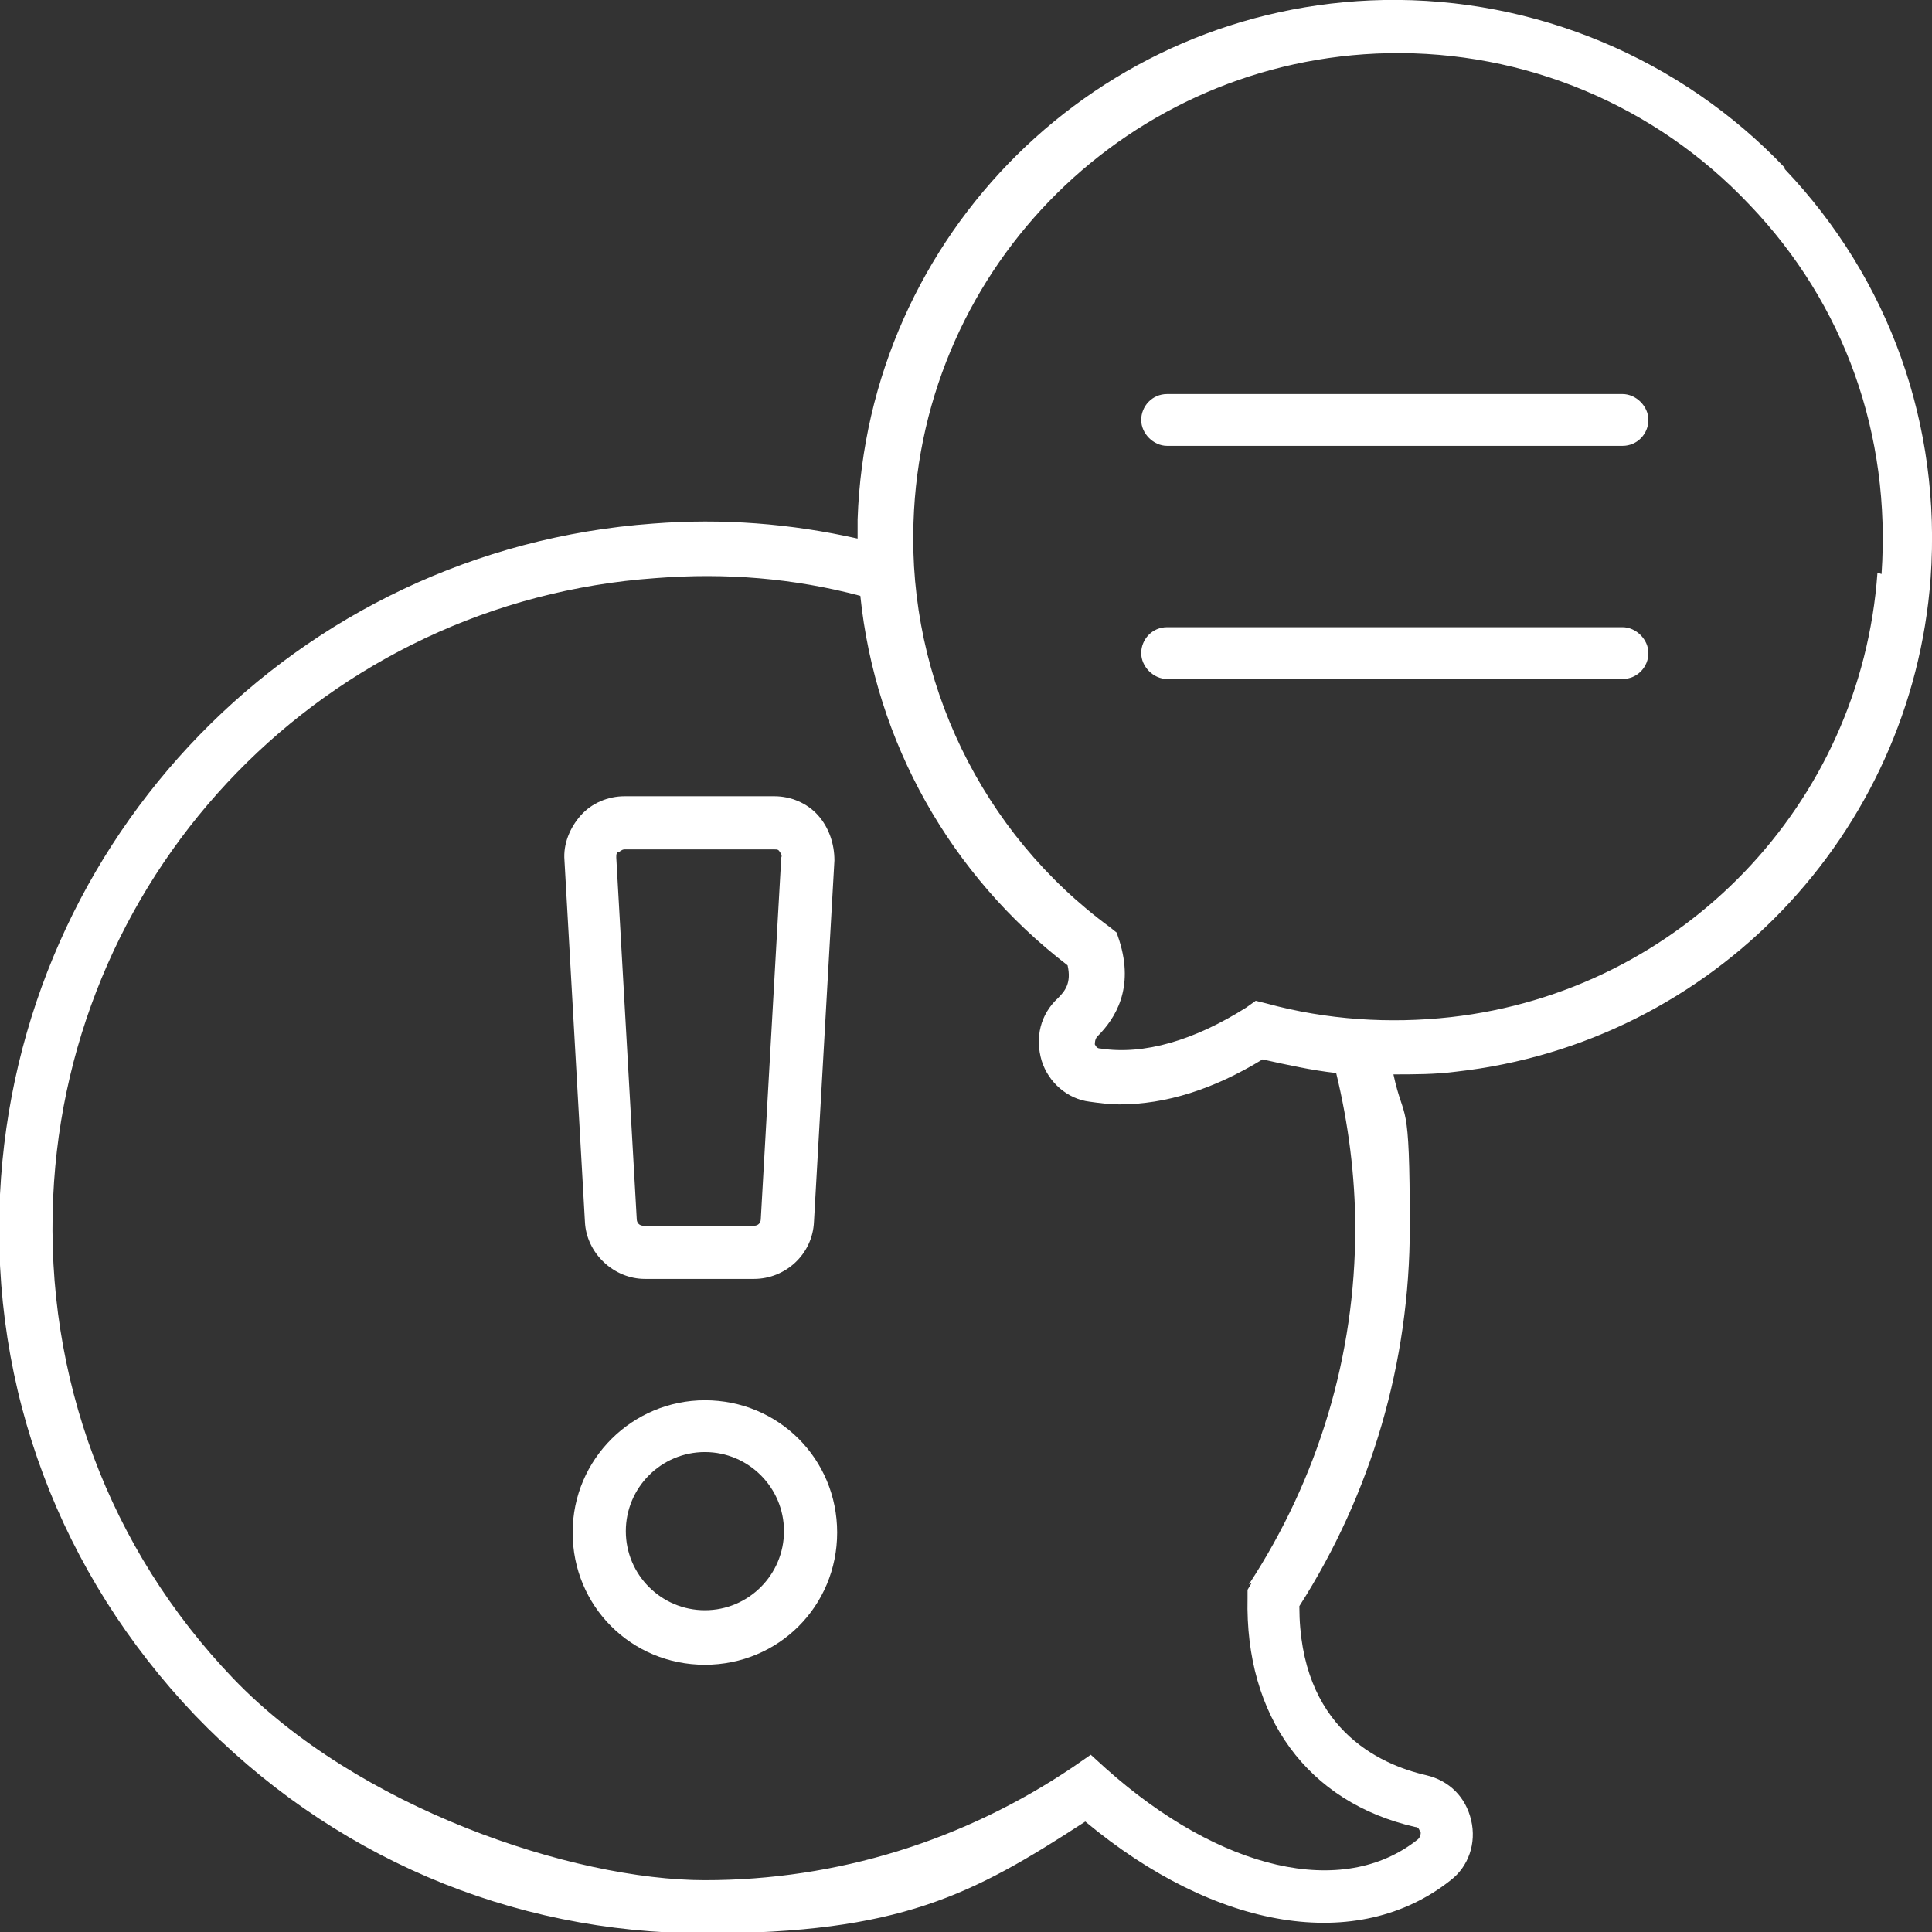 <?xml version="1.0" encoding="UTF-8"?>
<svg id="Warstwa_1" data-name="Warstwa 1" xmlns="http://www.w3.org/2000/svg" version="1.1" viewBox="0 0 141.7 141.7">
  <rect x="0" y="0" width="141.7" height="141.7" fill="#333333" stroke="none"/>
  <defs>
    <style>
      .cls-1 {
        fill: #fff;
        stroke-width: 0px;
      }
    </style>
  </defs>
  <path class="cls-1" d="M130.9,12.3C123.3,4.3,112.6-.2,101.5,0c-21,.4-37.9,17.2-38.6,38.1,0,.5,0,.9,0,1.4-4.9-1.1-9.9-1.5-15-1.1C21.8,40.3,1.3,61.4,0,87.6c-.7,14.3,4.4,27.8,14.3,38.2,9.9,10.3,23.1,16,37.4,16s19.6-2.8,27.9-8.2c9.6,8,20,9.7,26.8,4.3,1.3-1,1.9-2.7,1.5-4.4-.4-1.7-1.6-2.9-3.3-3.3-3.5-.8-9.3-3.5-9.3-12.4,5.3-8.3,8.1-17.9,8.1-27.8s-.4-7.5-1.2-11.2c1.5,0,3.1,0,4.6-.2,18.8-2.1,33.4-17.4,34.8-36.2.8-11.2-3-21.9-10.7-30ZM91.8,116.1l-.3.5v.6c-.2,8.7,4.4,15,12.3,16.8.3,0,.3.3.4.4,0,.1,0,.3-.2.5-5.5,4.4-14.5,2.3-22.9-5.2l-1.1-1-1.3.9c-8,5.4-17.3,8.3-27,8.3s-25.5-5.3-34.6-14.8c-9.1-9.5-13.8-22.1-13.2-35.3,1.1-24.2,20.1-43.7,44.2-45.4,5.1-.4,10.1,0,15,1.3,1.1,10.7,6.6,20.5,15.2,27.1.3,1.3-.2,1.9-.7,2.4-1.3,1.2-1.7,2.9-1.2,4.6.5,1.6,1.9,2.8,3.5,3,.7.1,1.5.2,2.2.2,3.4,0,6.9-1.1,10.5-3.3,1.8.4,3.6.8,5.4,1,.9,3.7,1.4,7.6,1.4,11.4,0,9.3-2.7,18.3-7.8,26.1ZM137.7,42c-1.2,17-14.4,30.7-31.3,32.6-4.5.5-9.1.2-13.5-1l-.8-.2-.7.5c-3.8,2.4-7.5,3.5-10.7,3-.2,0-.3-.1-.4-.3,0-.1,0-.4.2-.6,1.3-1.3,2.7-3.5,1.6-7l-.2-.6-.5-.4c-9.4-6.9-14.8-18.1-14.4-29.7.6-18.9,15.9-34,34.8-34.4,10-.2,19.6,3.8,26.5,11.1,7,7.3,10.4,16.9,9.7,27.1Z"/>
  <path class="cls-1" d="M51.7,102.7c-5.3,0-9.7,4.3-9.7,9.7s4.3,9.7,9.7,9.7,9.7-4.3,9.7-9.7-4.3-9.7-9.7-9.7ZM51.7,118.1c-3.2,0-5.8-2.6-5.8-5.8s2.6-5.8,5.8-5.8,5.8,2.6,5.8,5.8-2.6,5.8-5.8,5.8Z"/>
  <path class="cls-1" d="M47.2,93.8h8.1c2.3,0,4.3-1.8,4.4-4.2l1.5-26.5c0-1.2-.4-2.4-1.2-3.3-.8-.9-2-1.4-3.2-1.4h-11c-1.2,0-2.4.5-3.2,1.4-.8.9-1.3,2.1-1.2,3.3l1.5,26.5c.1,2.3,2.1,4.2,4.4,4.2ZM45.4,62.5c0,0,.2-.2.4-.2h11c.2,0,.3,0,.4.2,0,0,.2.2.1.4l-1.5,26.5c0,.3-.2.5-.5.5h-8.1c-.3,0-.5-.2-.5-.5l-1.5-26.5c0-.2,0-.3.1-.4Z"/>
  <path class="cls-1" d="M119,28.9h-33.4c-1.1,0-1.9.9-1.9,1.9s.9,1.9,1.9,1.9h33.4c1.1,0,1.9-.9,1.9-1.9s-.9-1.9-1.9-1.9Z"/>
  <path class="cls-1" d="M119,46h-33.4c-1.1,0-1.9.9-1.9,1.9s.9,1.9,1.9,1.9h33.4c1.1,0,1.9-.9,1.9-1.9s-.9-1.9-1.9-1.9Z"/>
</svg>